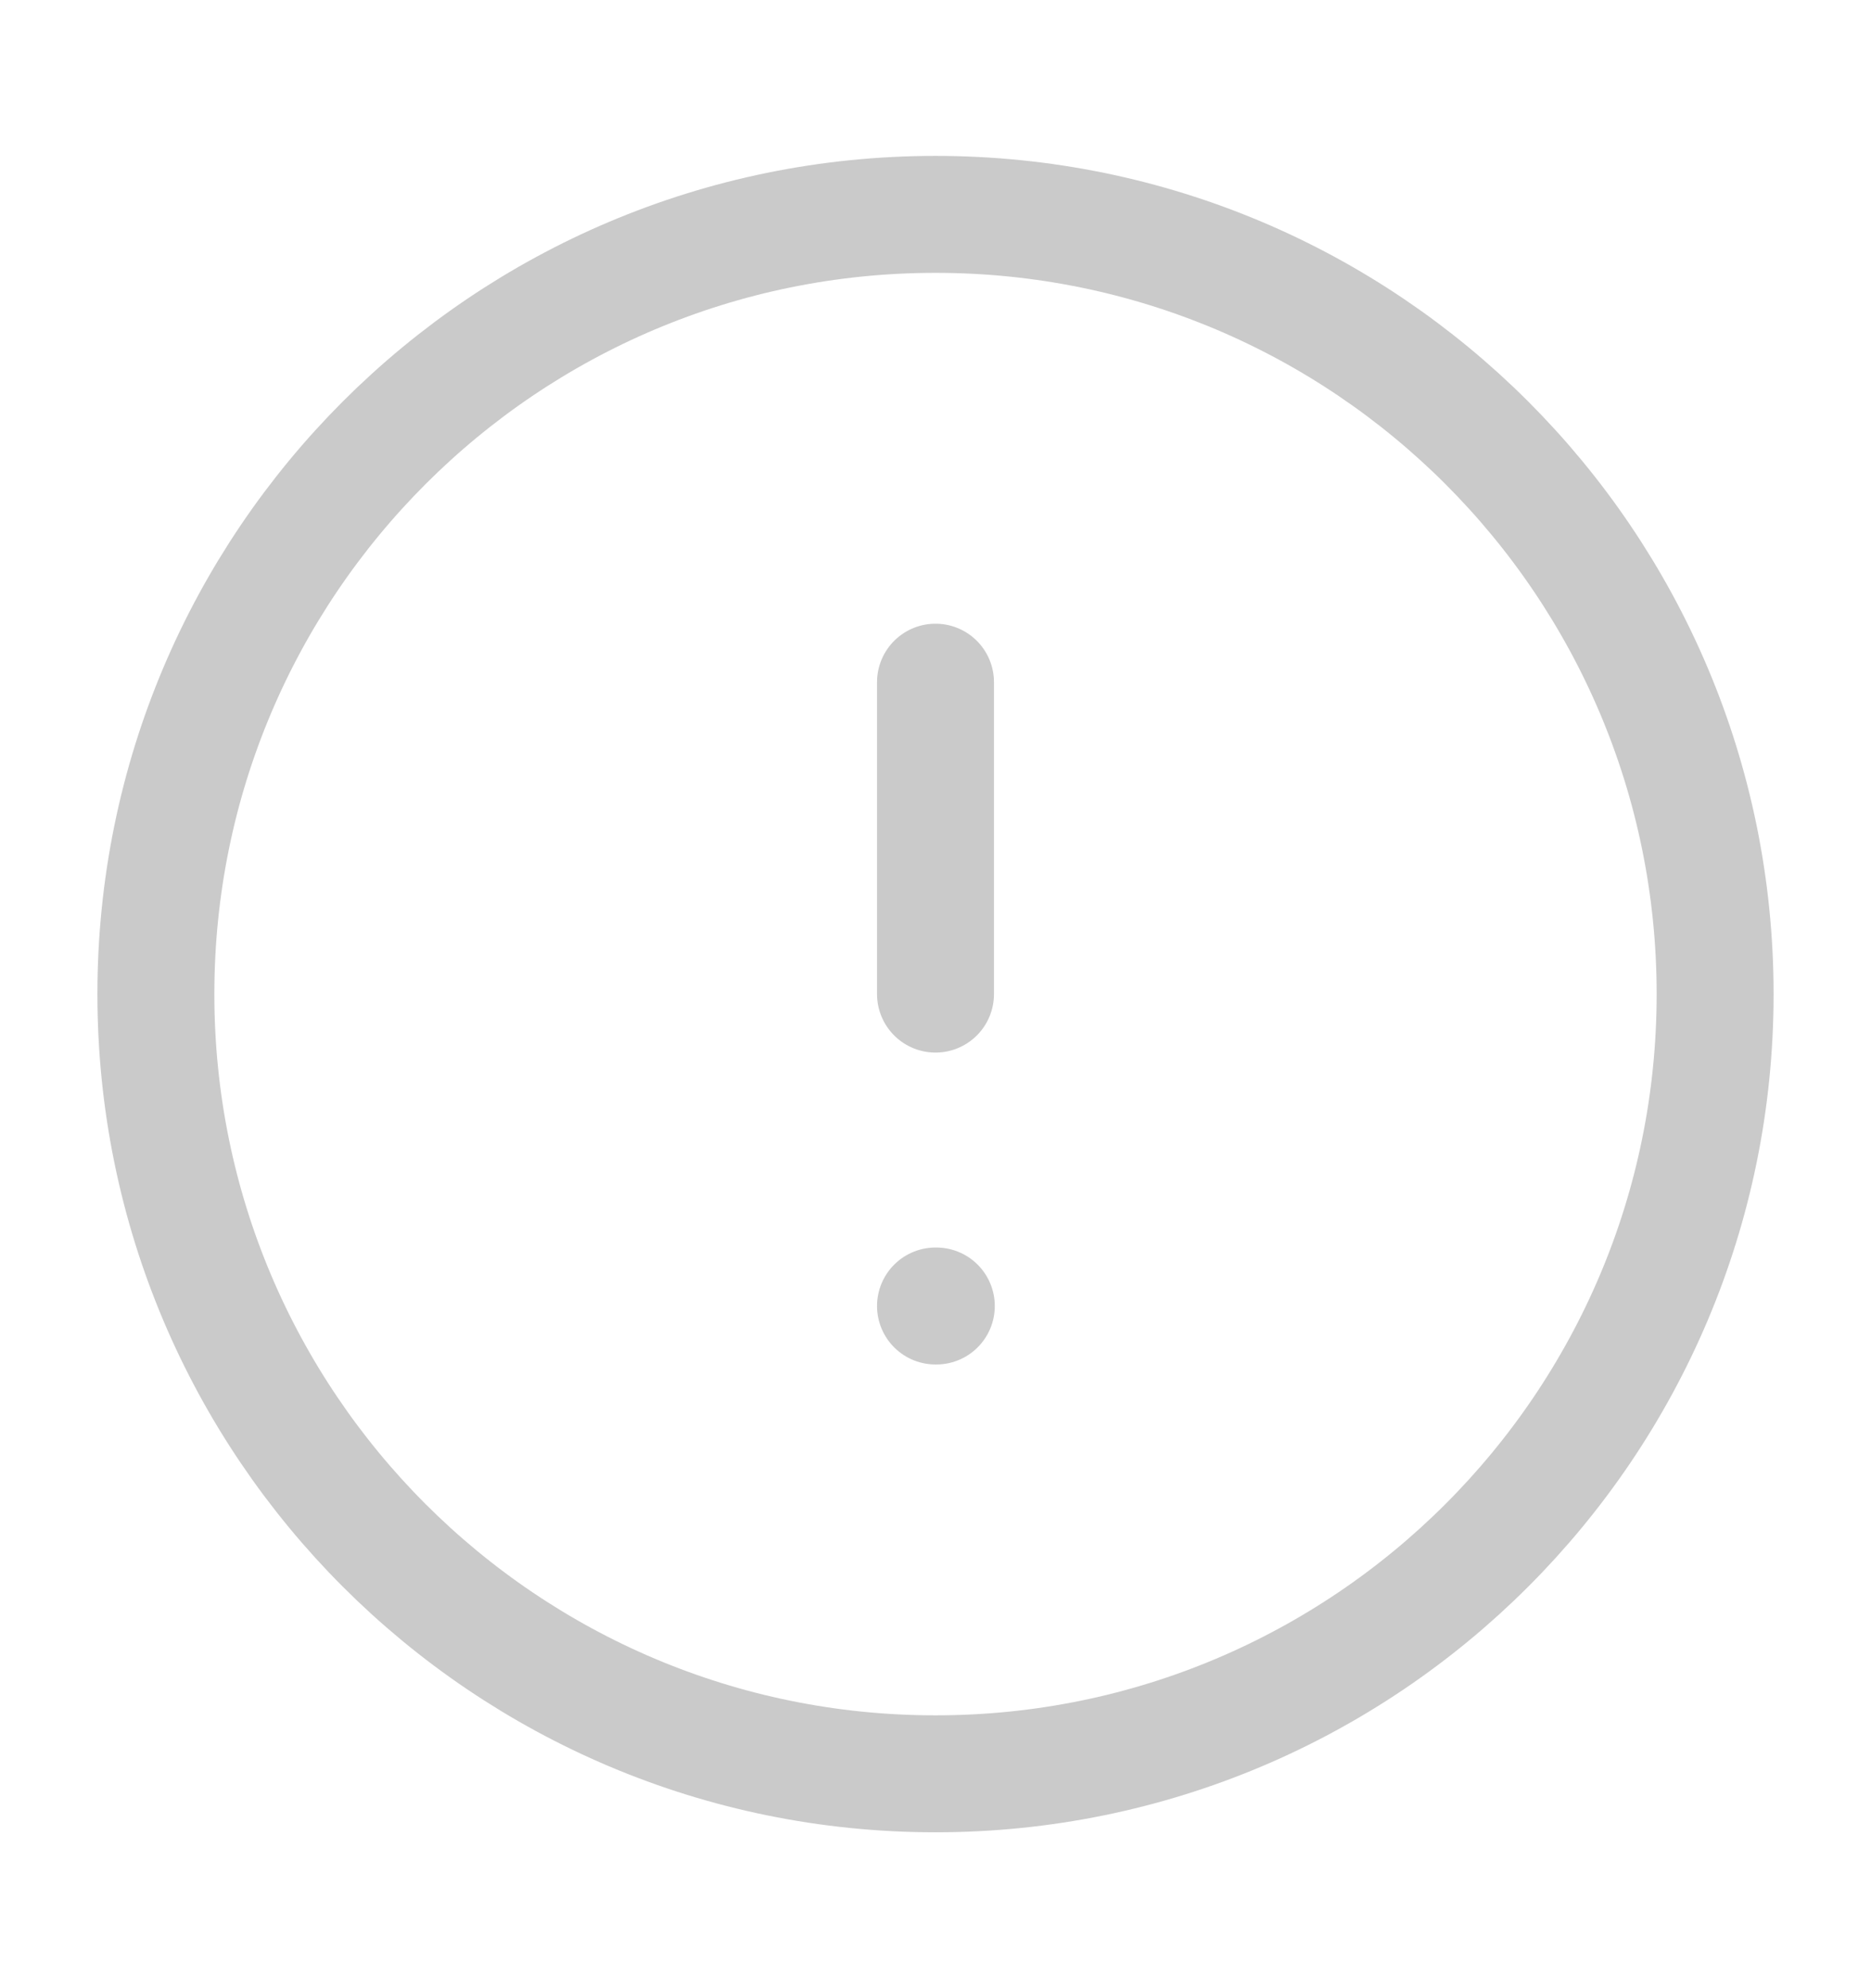 <svg width="16" height="17" viewBox="0 0 16 17" fill="none" xmlns="http://www.w3.org/2000/svg">
<path d="M8 15.167C11.682 15.167 14.667 12.182 14.667 8.5C14.667 4.818 11.682 1.833 8 1.833C4.318 1.833 1.333 4.818 1.333 8.5C1.333 12.182 4.318 15.167 8 15.167Z" stroke="#CACACA" stroke-linecap="round" stroke-linejoin="round"/>
<path d="M8 5.833V8.5" stroke="#CACACA" stroke-linecap="round" stroke-linejoin="round"/>
<path d="M8 11.167H8.007" stroke="#CACACA" stroke-linecap="round" stroke-linejoin="round"/>
</svg>
